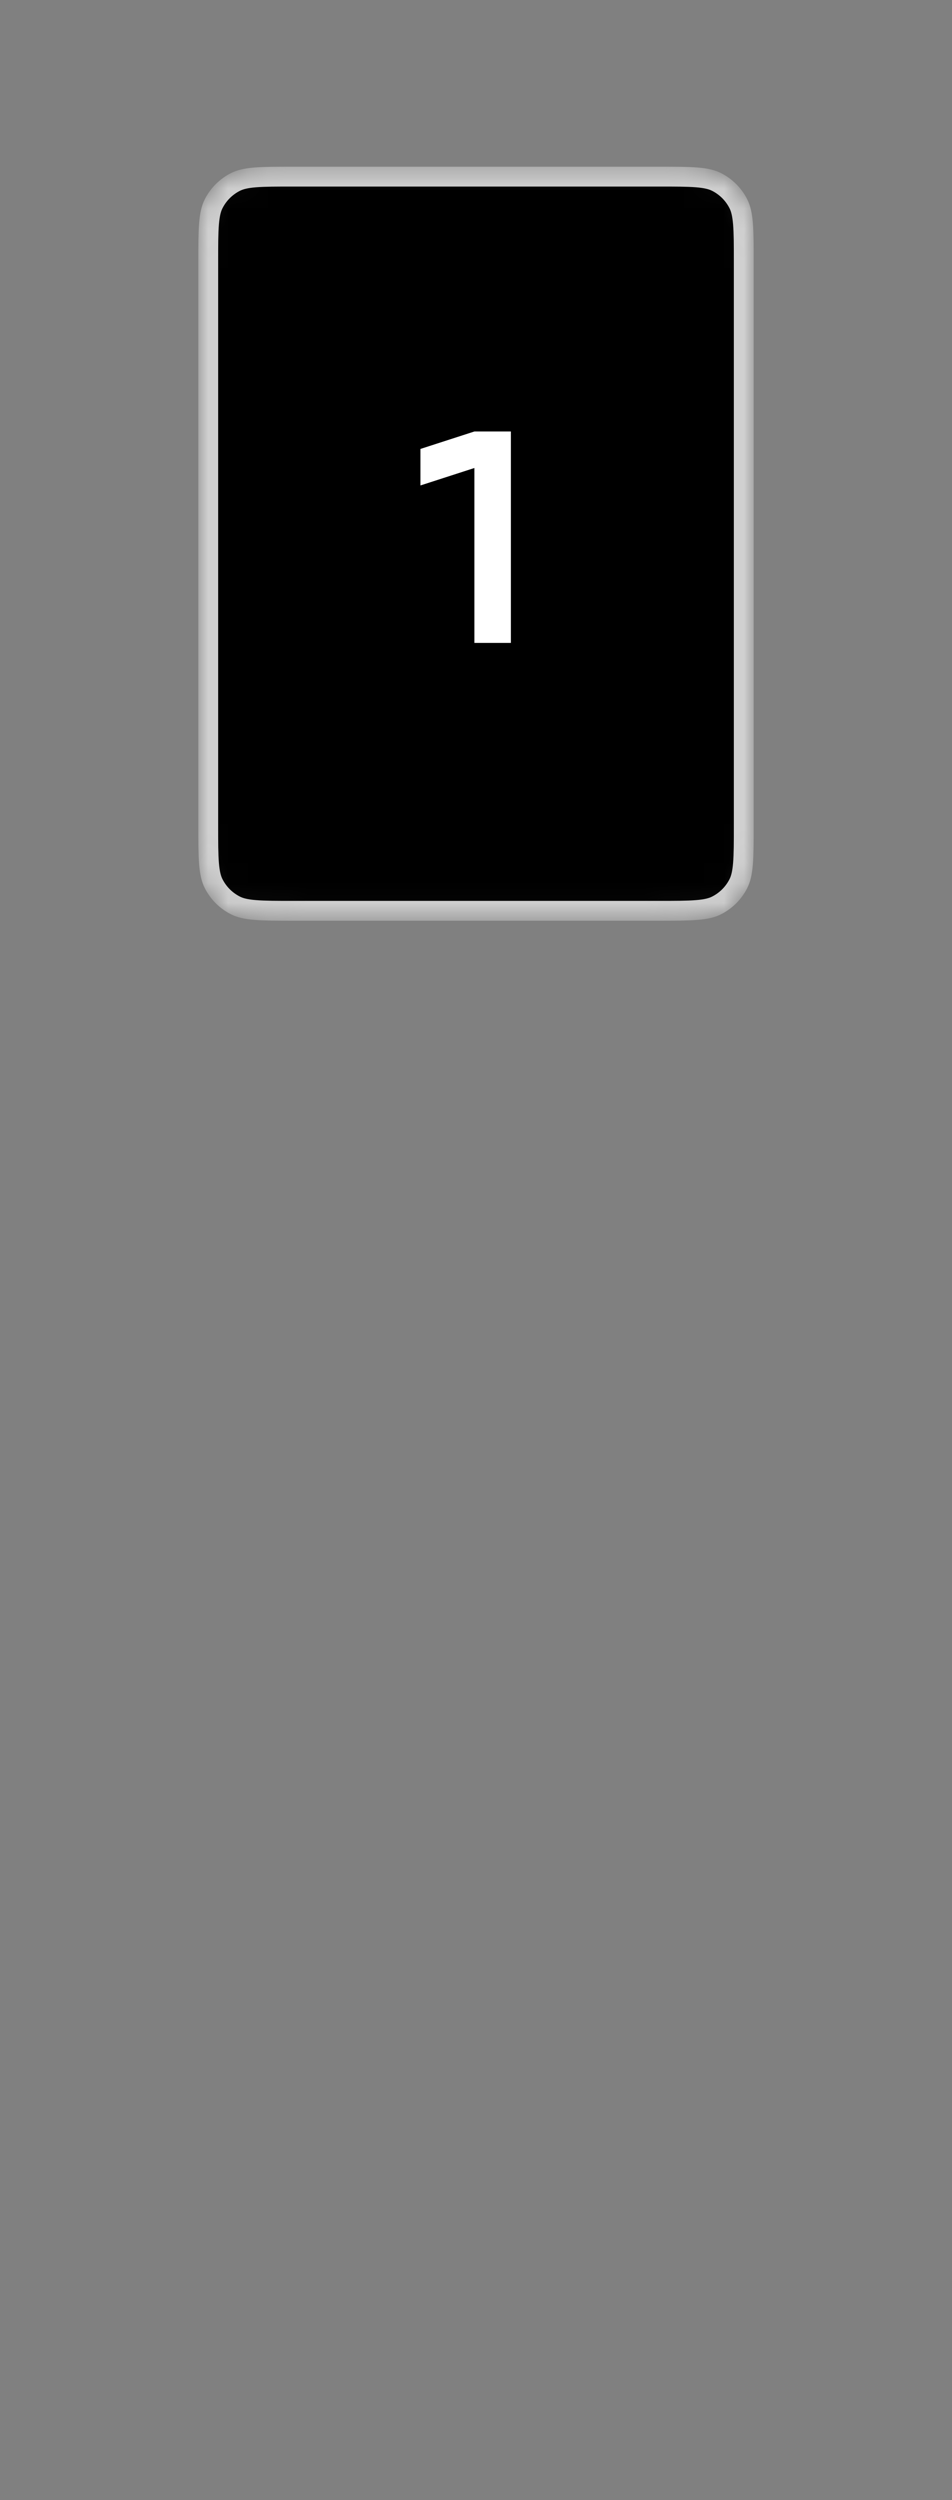 <svg width="48" height="126" viewBox="0 0 48 126" fill="none" xmlns="http://www.w3.org/2000/svg">
<rect x="0" y="0" width="48" height="126" fill="#808080" stroke="none"/>
<mask id="mask0_2274_4270" style="mask-type:alpha" maskUnits="userSpaceOnUse" x="10" y="8" width="28" height="39">
<path d="M37.5 13.201V41.601C37.5 42.449 37.5 43.055 37.461 43.53C37.422 44 37.349 44.297 37.227 44.536C36.988 45.006 36.605 45.389 36.135 45.628C35.896 45.75 35.599 45.823 35.13 45.861C34.654 45.9 34.048 45.901 33.2 45.901H24H14.8C13.952 45.901 13.345 45.9 12.87 45.861C12.401 45.823 12.104 45.75 11.865 45.628C11.395 45.389 11.012 45.006 10.773 44.536C10.651 44.297 10.578 44 10.539 43.53C10.5 43.055 10.5 42.449 10.5 41.601V13.201C10.5 12.352 10.5 11.746 10.539 11.271C10.578 10.802 10.651 10.504 10.773 10.266C11.012 9.795 11.395 9.413 11.865 9.173C12.104 9.052 12.401 8.978 12.87 8.94C13.345 8.901 13.952 8.901 14.8 8.901H24H33.2C34.048 8.901 34.654 8.901 35.13 8.94C35.599 8.978 35.896 9.052 36.135 9.173C36.605 9.413 36.988 9.795 37.227 10.266C37.349 10.504 37.422 10.802 37.461 11.271C37.5 11.746 37.5 12.352 37.5 13.201Z" fill="black" stroke="white"/>
</mask>
<g mask="url(#mask0_2274_4270)">
<path d="M37.5 13.201V41.601C37.5 42.449 37.5 43.055 37.461 43.53C37.422 44 37.349 44.297 37.227 44.536C36.988 45.006 36.605 45.389 36.135 45.628C35.896 45.75 35.599 45.823 35.13 45.861C34.654 45.9 34.048 45.901 33.2 45.901H24H14.8C13.952 45.901 13.345 45.9 12.87 45.861C12.401 45.823 12.104 45.75 11.865 45.628C11.395 45.389 11.012 45.006 10.773 44.536C10.651 44.297 10.578 44 10.539 43.53C10.5 43.055 10.5 42.449 10.5 41.601V13.201C10.5 12.352 10.5 11.746 10.539 11.271C10.578 10.802 10.651 10.504 10.773 10.266C11.012 9.795 11.395 9.413 11.865 9.173C12.104 9.052 12.401 8.978 12.87 8.94C13.345 8.901 13.952 8.901 14.8 8.901H24H33.2C34.048 8.901 34.654 8.901 35.13 8.94C35.599 8.978 35.896 9.052 36.135 9.173C36.605 9.413 36.988 9.795 37.227 10.266C37.349 10.504 37.422 10.802 37.461 11.271C37.5 11.746 37.5 12.352 37.5 13.201Z" fill="black" stroke="#D0D0D0"/>
<path d="M25.759 32.401V21.745H23.919L21.199 22.625V24.465L23.919 23.585V32.401H25.759Z" fill="white"/>
</g>
</svg>
